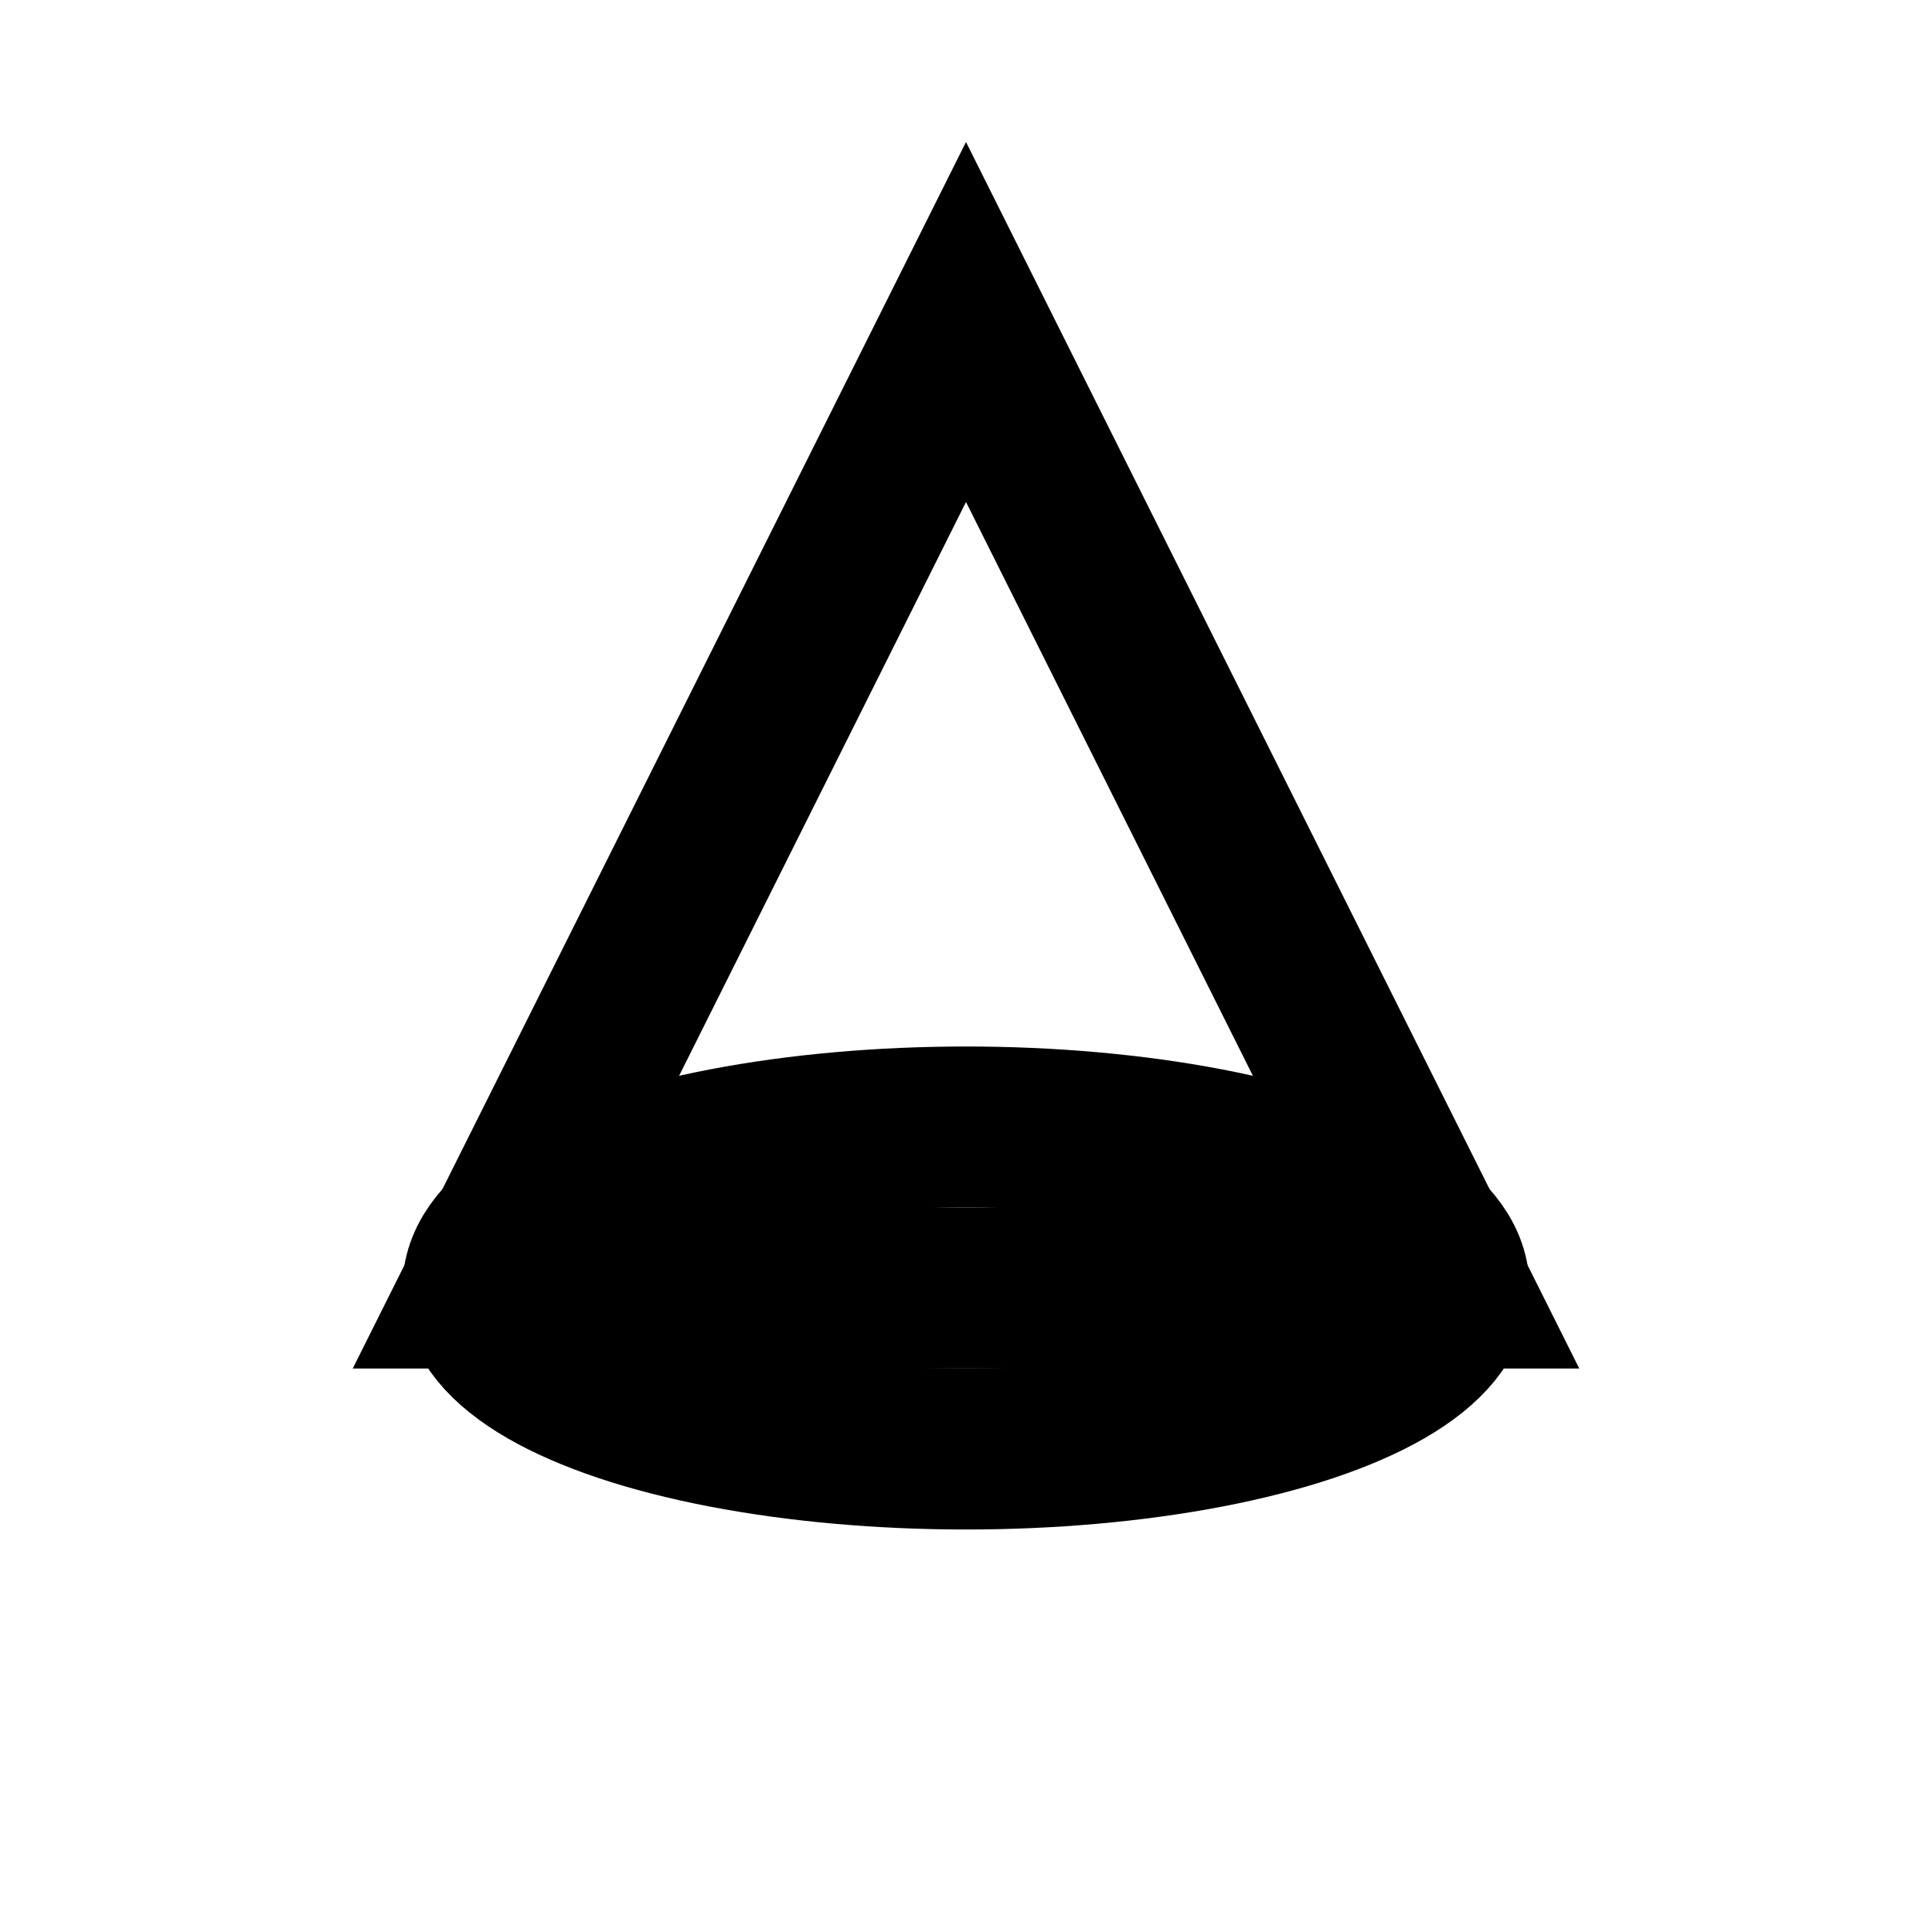 <svg width="24" height="24" viewBox="0 0 24 24" fill="none" xmlns="http://www.w3.org/2000/svg">
  <path d="M12 4 L6 16 L18 16 Z" stroke="currentColor" stroke-width="2" fill="none"/>
  <ellipse cx="12" cy="16" rx="6" ry="2" stroke="currentColor" stroke-width="2" fill="none"/>
</svg>
